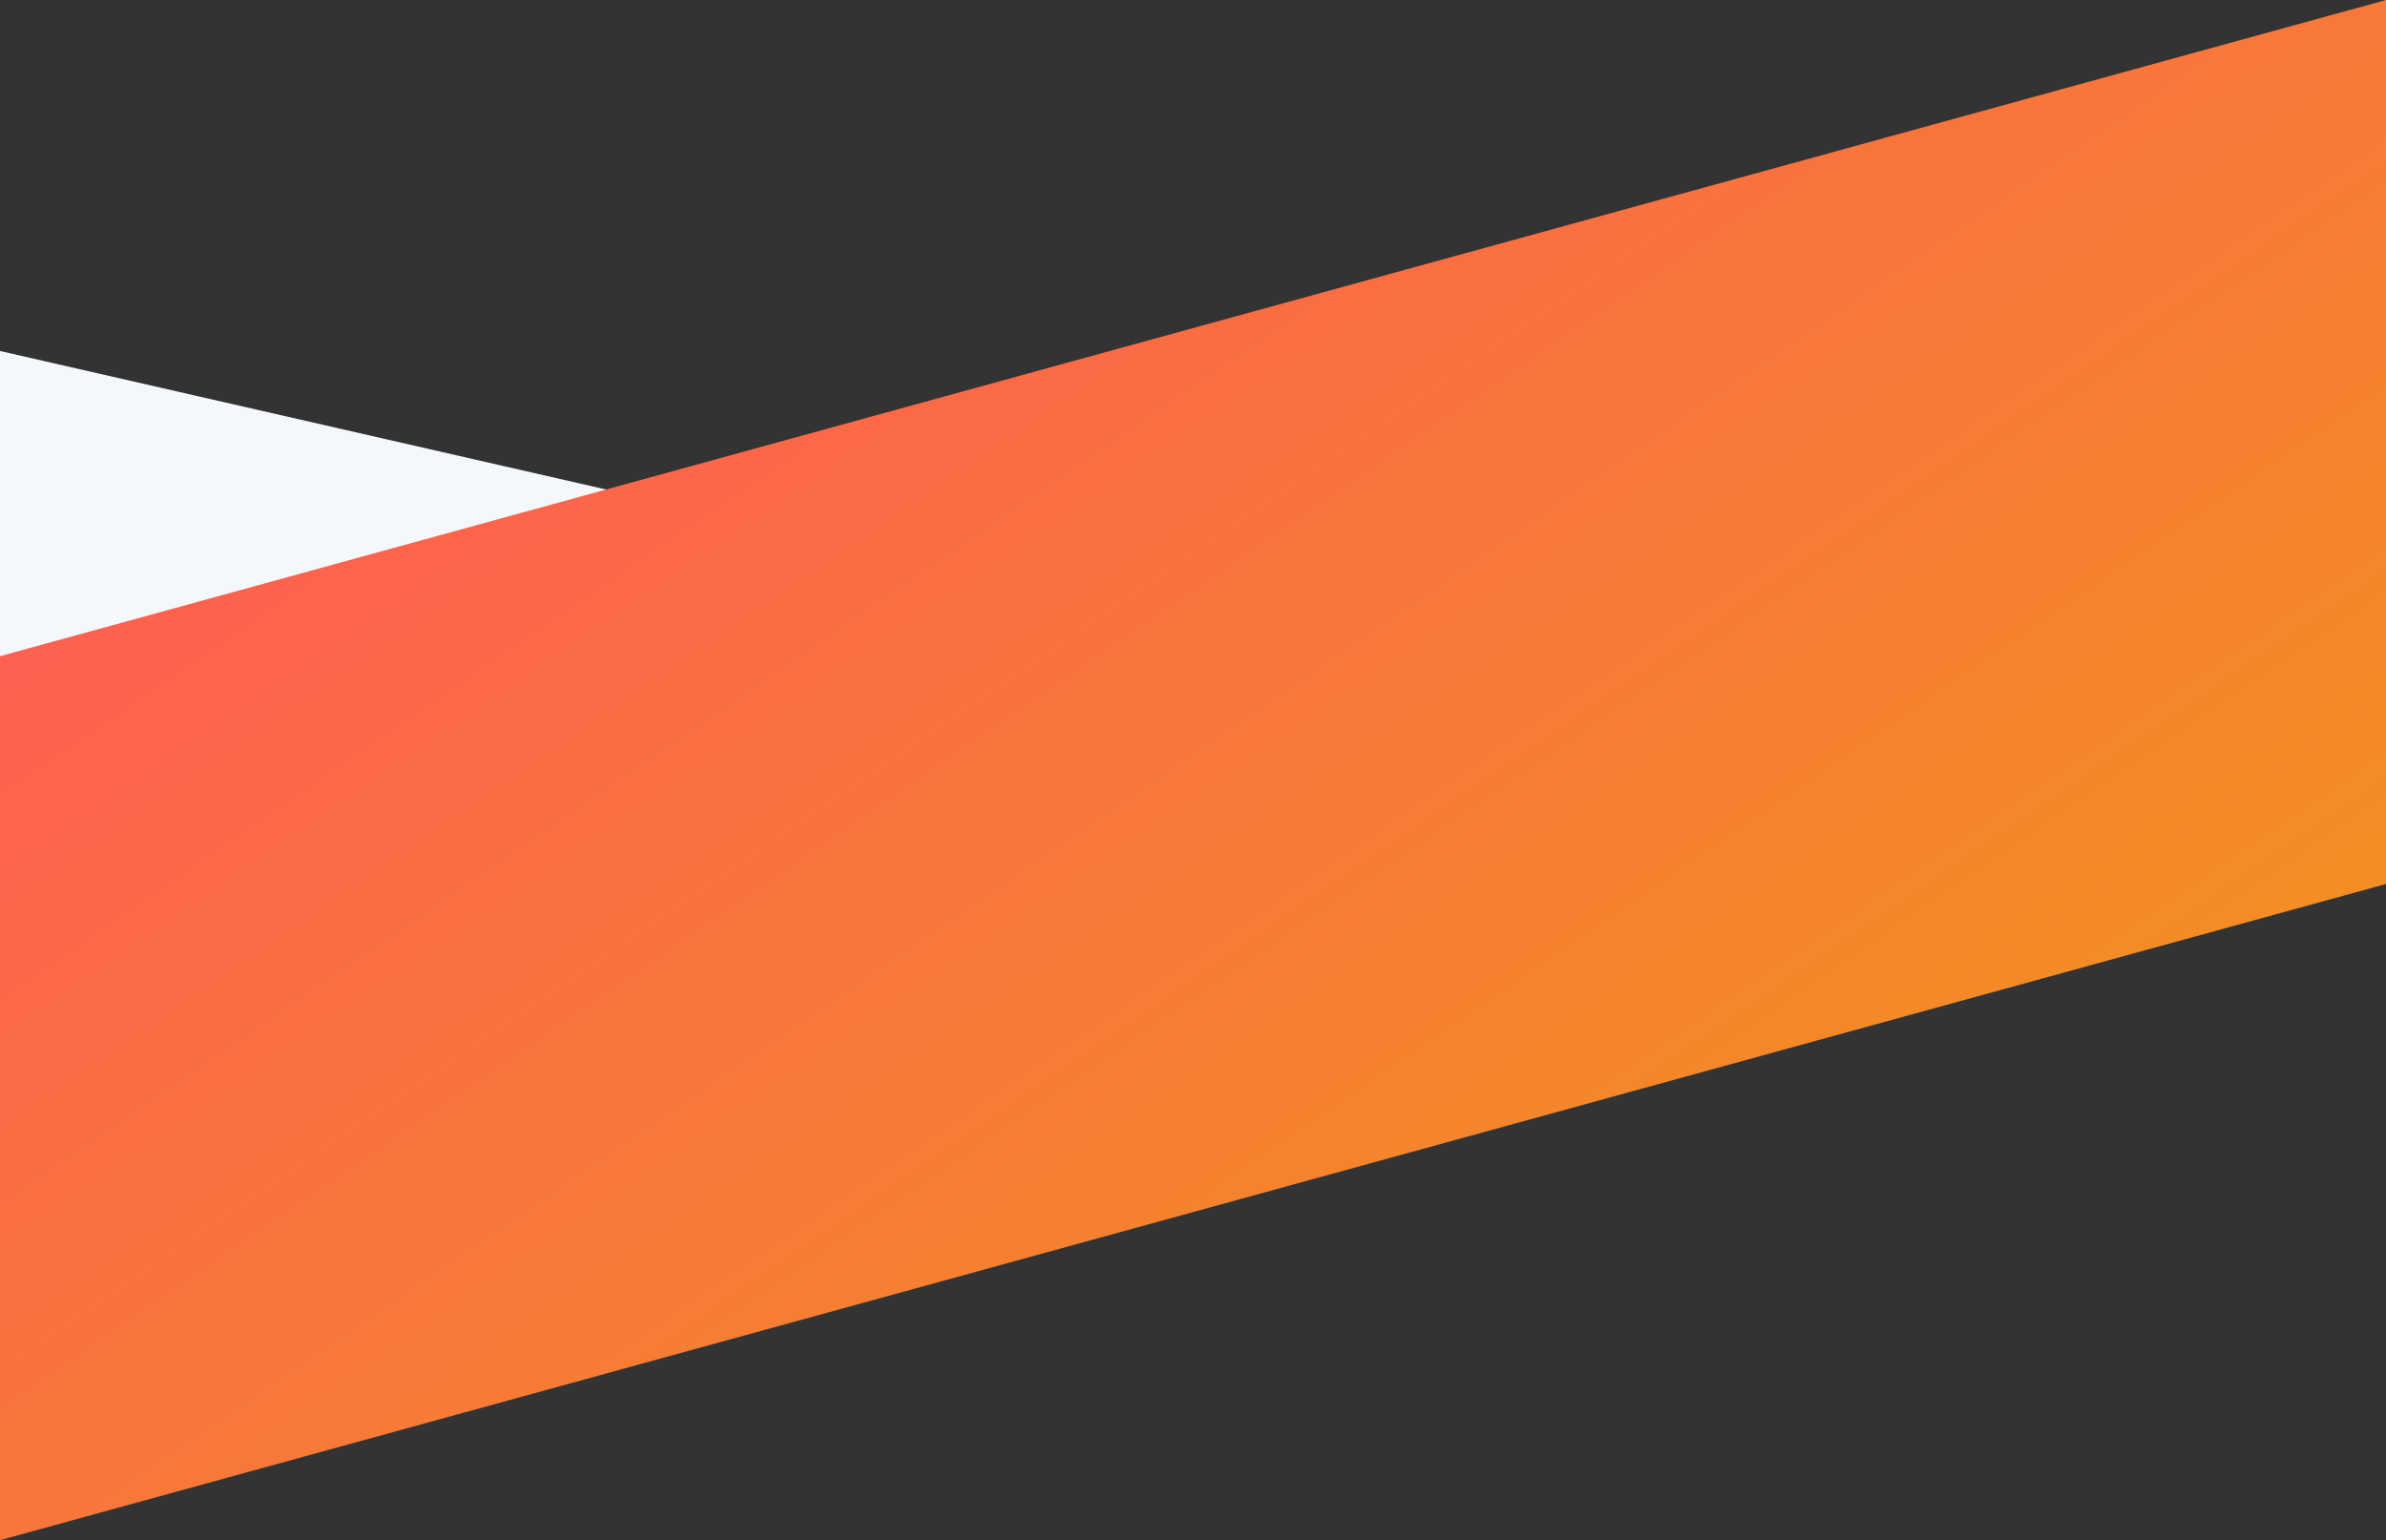 <svg xmlns="http://www.w3.org/2000/svg" width="1366" height="882" viewBox="0 0 1366 882">
  <rect x="0" y="0" width="1366" height="882" fill="#333333" stroke="none"/>
  <defs>
    <linearGradient id="a" x1="14.507%" y1="0%" y2="79.106%">
      <stop offset="0%" stop-color="#F09819"/>
      <stop offset="100%" stop-color="#FF5858"/>
    </linearGradient>
  </defs>
  <g fill="none" fill-rule="evenodd">
    <polygon fill="#F4F8FC" points="0 333 350 201 350 451 0 531" transform="matrix(1 0 0 -1 0 732)"/>
    <polygon fill="url(#a)" points="0 375.769 1366 0 1366 506.231 0 882" transform="rotate(180 683 441)"/>
  </g>
</svg>
